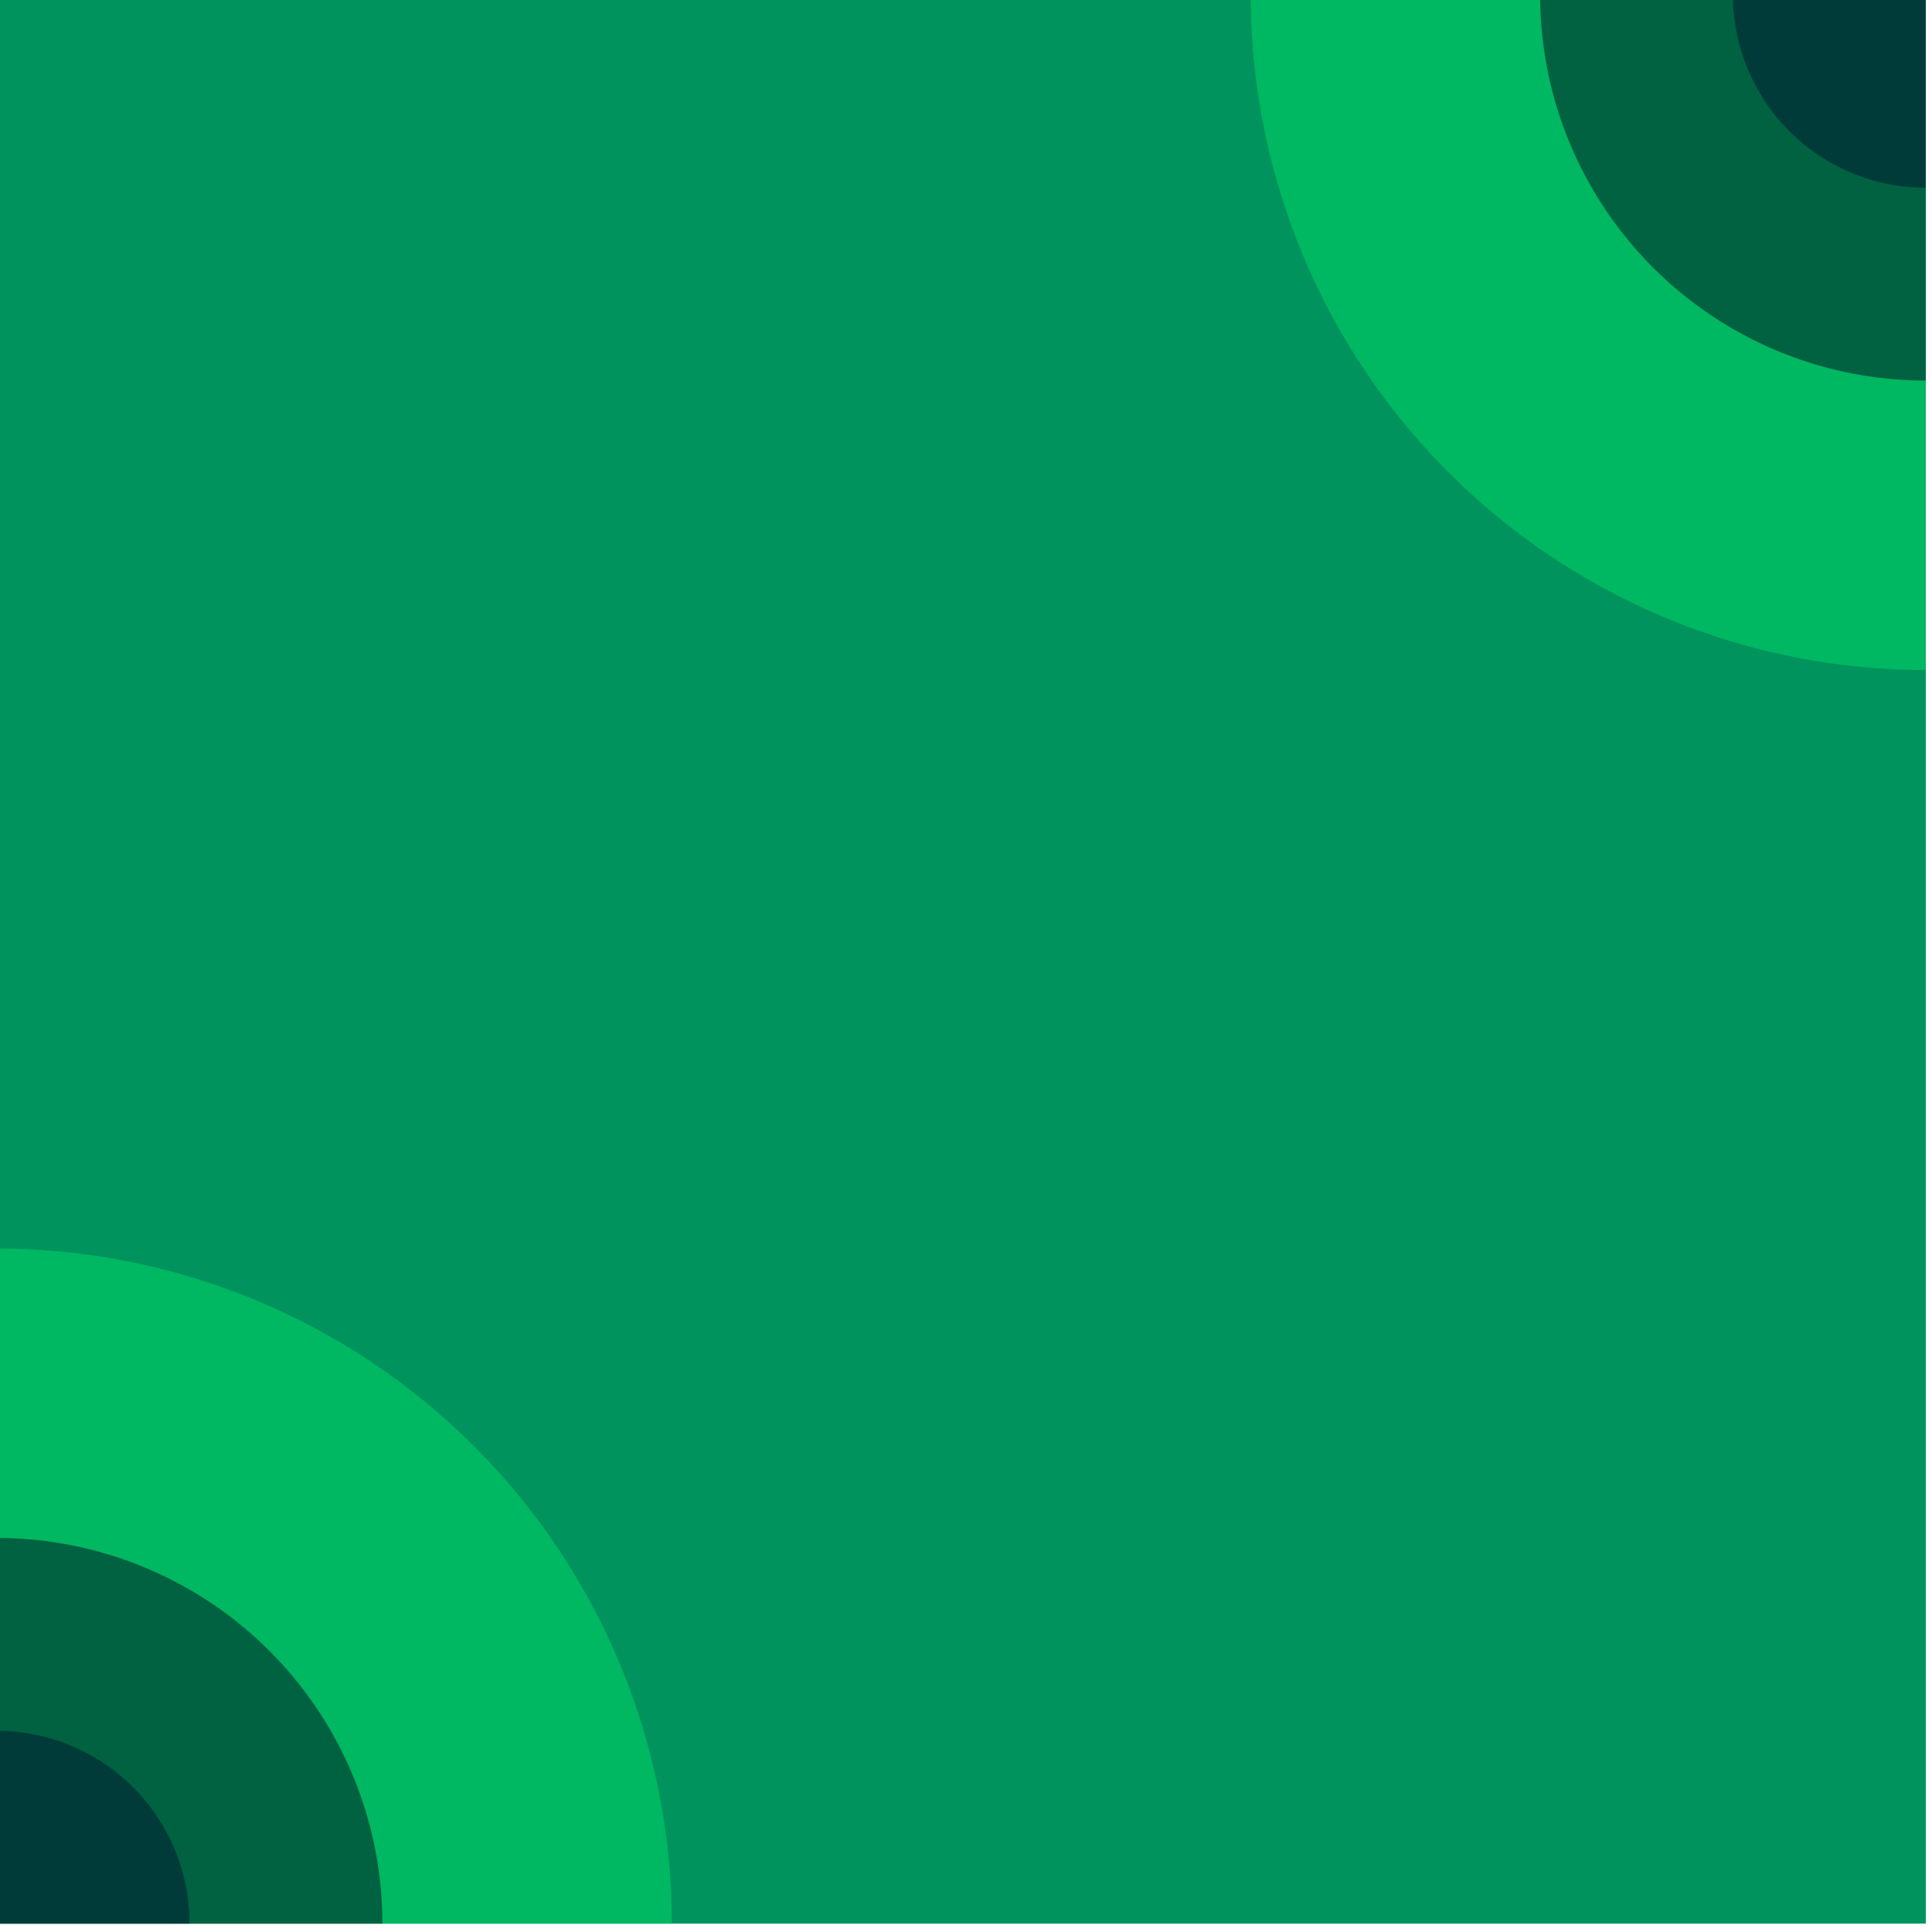 <?xml version="1.0" encoding="UTF-8" standalone="no"?>
<!-- Created with Inkscape (http://www.inkscape.org/) -->

<svg
   xmlns:dc="http://purl.org/dc/elements/1.1/"
   xmlns:cc="http://creativecommons.org/ns#"
   xmlns:rdf="http://www.w3.org/1999/02/22-rdf-syntax-ns#"
   xmlns:svg="http://www.w3.org/2000/svg"
   xmlns="http://www.w3.org/2000/svg"
   xmlns:sodipodi="http://sodipodi.sourceforge.net/DTD/sodipodi-0.dtd"
   xmlns:inkscape="http://www.inkscape.org/namespaces/inkscape"
   width="0.265mm"
   height="0.265mm"
   viewBox="0 0 0.265 0.265"
   version="1.1"
   id="svg13339"
   inkscape:version="0.92.4 (5da689c313, 2019-01-14)"
   sodipodi:docname="11011011.svg">
  <defs
     id="defs13333" />
  <sodipodi:namedview
     id="base"
     pagecolor="#ffffff"
     bordercolor="#666666"
     borderopacity="1.0"
     inkscape:pageopacity="0.0"
     inkscape:pageshadow="2"
     inkscape:zoom="256"
     inkscape:cx="0.48333788"
     inkscape:cy="0.13766587"
     inkscape:document-units="mm"
     inkscape:current-layer="layer1"
     showgrid="false"
     inkscape:window-width="1920"
     inkscape:window-height="1057"
     inkscape:window-x="-8"
     inkscape:window-y="-8"
     inkscape:window-maximized="1" />
  <g
     inkscape:label="Layer 1"
     inkscape:groupmode="layer"
     id="layer1"
     transform="translate(158.941,-33.052)">
    <g
       id="g13531-8-9-7-1"
       transform="matrix(-0.05,0,0,0.05,-136.518,88.382)">
      <path
         style="opacity:1;fill:#00935d;fill-opacity:1;fill-rule:nonzero;stroke:none;stroke-width:2.756;stroke-linecap:round;stroke-linejoin:round;stroke-miterlimit:4;stroke-dasharray:none;stroke-dashoffset:0;stroke-opacity:1;paint-order:markers stroke fill"
         d="m 448.469,-1101.323 v -5.292 h -5.292 v 5.292 z"
         id="path8505-5-8-6-6-7"
         inkscape:connector-curvature="0" />
      <path
         inkscape:connector-curvature="0"
         style="opacity:1;fill:#00b762;fill-opacity:1;fill-rule:nonzero;stroke:none;stroke-width:12.025;stroke-linecap:round;stroke-linejoin:round;stroke-miterlimit:4;stroke-dasharray:none;stroke-dashoffset:0;stroke-opacity:1;paint-order:markers stroke fill"
         d="m 443.177,-1104.762 a 1.852,1.852 0 0 0 1.852,-1.852 h -1.852 z"
         id="path8507-4-9-1-8-9-9" />
      <path
         inkscape:connector-curvature="0"
         style="opacity:1;fill:#006240;fill-opacity:1;fill-rule:nonzero;stroke:none;stroke-width:6.871;stroke-linecap:round;stroke-linejoin:round;stroke-miterlimit:4;stroke-dasharray:none;stroke-dashoffset:0;stroke-opacity:1;paint-order:markers stroke fill"
         d="m 443.177,-1105.556 a 1.058,1.058 0 0 0 1.058,-1.058 h -1.058 z"
         id="path8509-6-2-9-6-5" />
      <path
         inkscape:connector-curvature="0"
         style="opacity:1;fill:#003b39;fill-opacity:1;fill-rule:nonzero;stroke:none;stroke-width:3.436;stroke-linecap:round;stroke-linejoin:round;stroke-miterlimit:4;stroke-dasharray:none;stroke-dashoffset:0;stroke-opacity:1;paint-order:markers stroke fill"
         d="m 443.177,-1106.085 a 0.529,0.529 0 0 0 0.529,-0.529 h -0.529 z"
         id="path8511-6-2-4-4-8-6" />
      <path
         inkscape:connector-curvature="0"
         style="opacity:1;fill:#00b762;fill-opacity:1;fill-rule:nonzero;stroke:none;stroke-width:12.025;stroke-linecap:round;stroke-linejoin:round;stroke-miterlimit:4;stroke-dasharray:none;stroke-dashoffset:0;stroke-opacity:1;paint-order:markers stroke fill"
         d="m 448.469,-1103.175 a 1.852,1.852 0 0 0 -1.852,1.852 h 1.852 z"
         id="path13474-4-5-0-8" />
      <path
         inkscape:connector-curvature="0"
         style="opacity:1;fill:#006240;fill-opacity:1;fill-rule:nonzero;stroke:none;stroke-width:6.871;stroke-linecap:round;stroke-linejoin:round;stroke-miterlimit:4;stroke-dasharray:none;stroke-dashoffset:0;stroke-opacity:1;paint-order:markers stroke fill"
         d="m 448.469,-1102.381 a 1.058,1.058 0 0 0 -1.058,1.058 h 1.058 z"
         id="path13476-7-8-3-7" />
      <path
         inkscape:connector-curvature="0"
         style="opacity:1;fill:#003b39;fill-opacity:1;fill-rule:nonzero;stroke:none;stroke-width:3.436;stroke-linecap:round;stroke-linejoin:round;stroke-miterlimit:4;stroke-dasharray:none;stroke-dashoffset:0;stroke-opacity:1;paint-order:markers stroke fill"
         d="m 448.469,-1101.852 a 0.529,0.529 0 0 0 -0.529,0.529 h 0.529 z"
         id="path13478-7-8-5-6" />
    </g>
  </g>
</svg>
